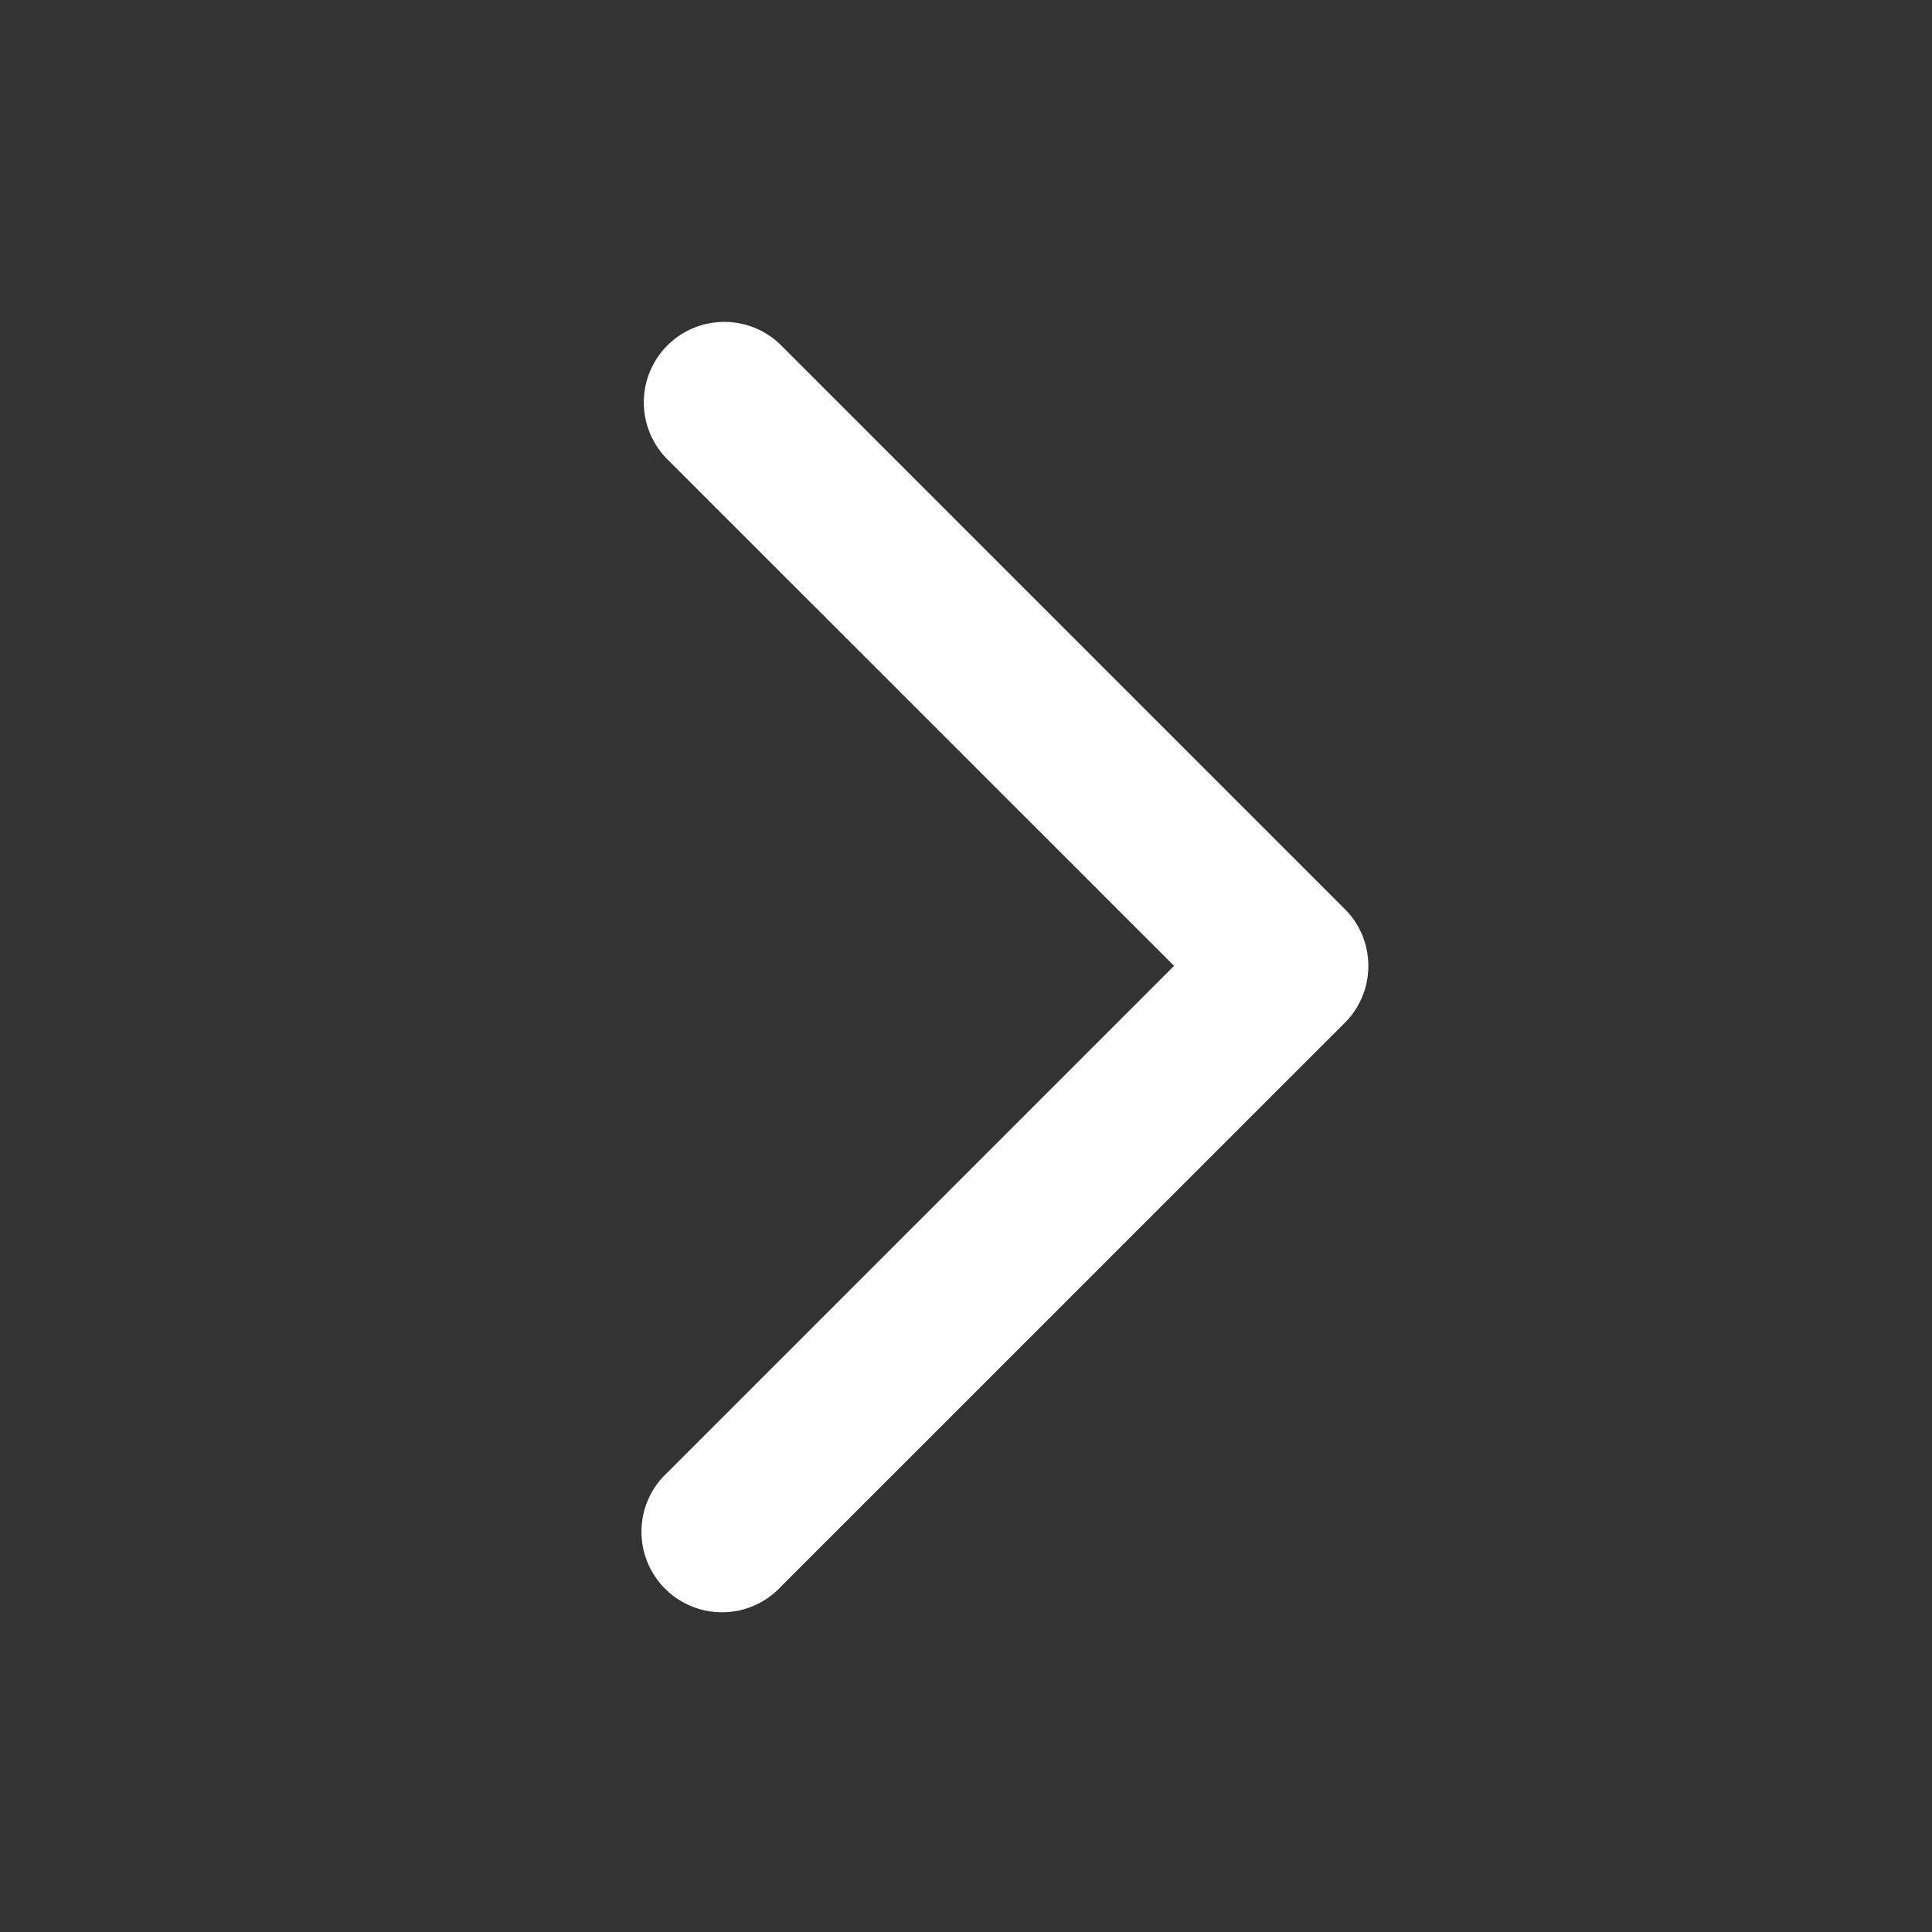<svg width="16" height="16" fill="none" xmlns="http://www.w3.org/2000/svg"><rect width="100%" height="100%" fill="#333333" stroke="none"/><path fill-rule="evenodd" clip-rule="evenodd" d="M5.527 2.861c.26-.26.683-.26.943 0l4.667 4.667c.26.26.26.682 0 .943L6.47 13.137a.667.667 0 11-.943-.942l4.196-4.196-4.196-4.195a.667.667 0 010-.943z" fill="#fff"/></svg>
